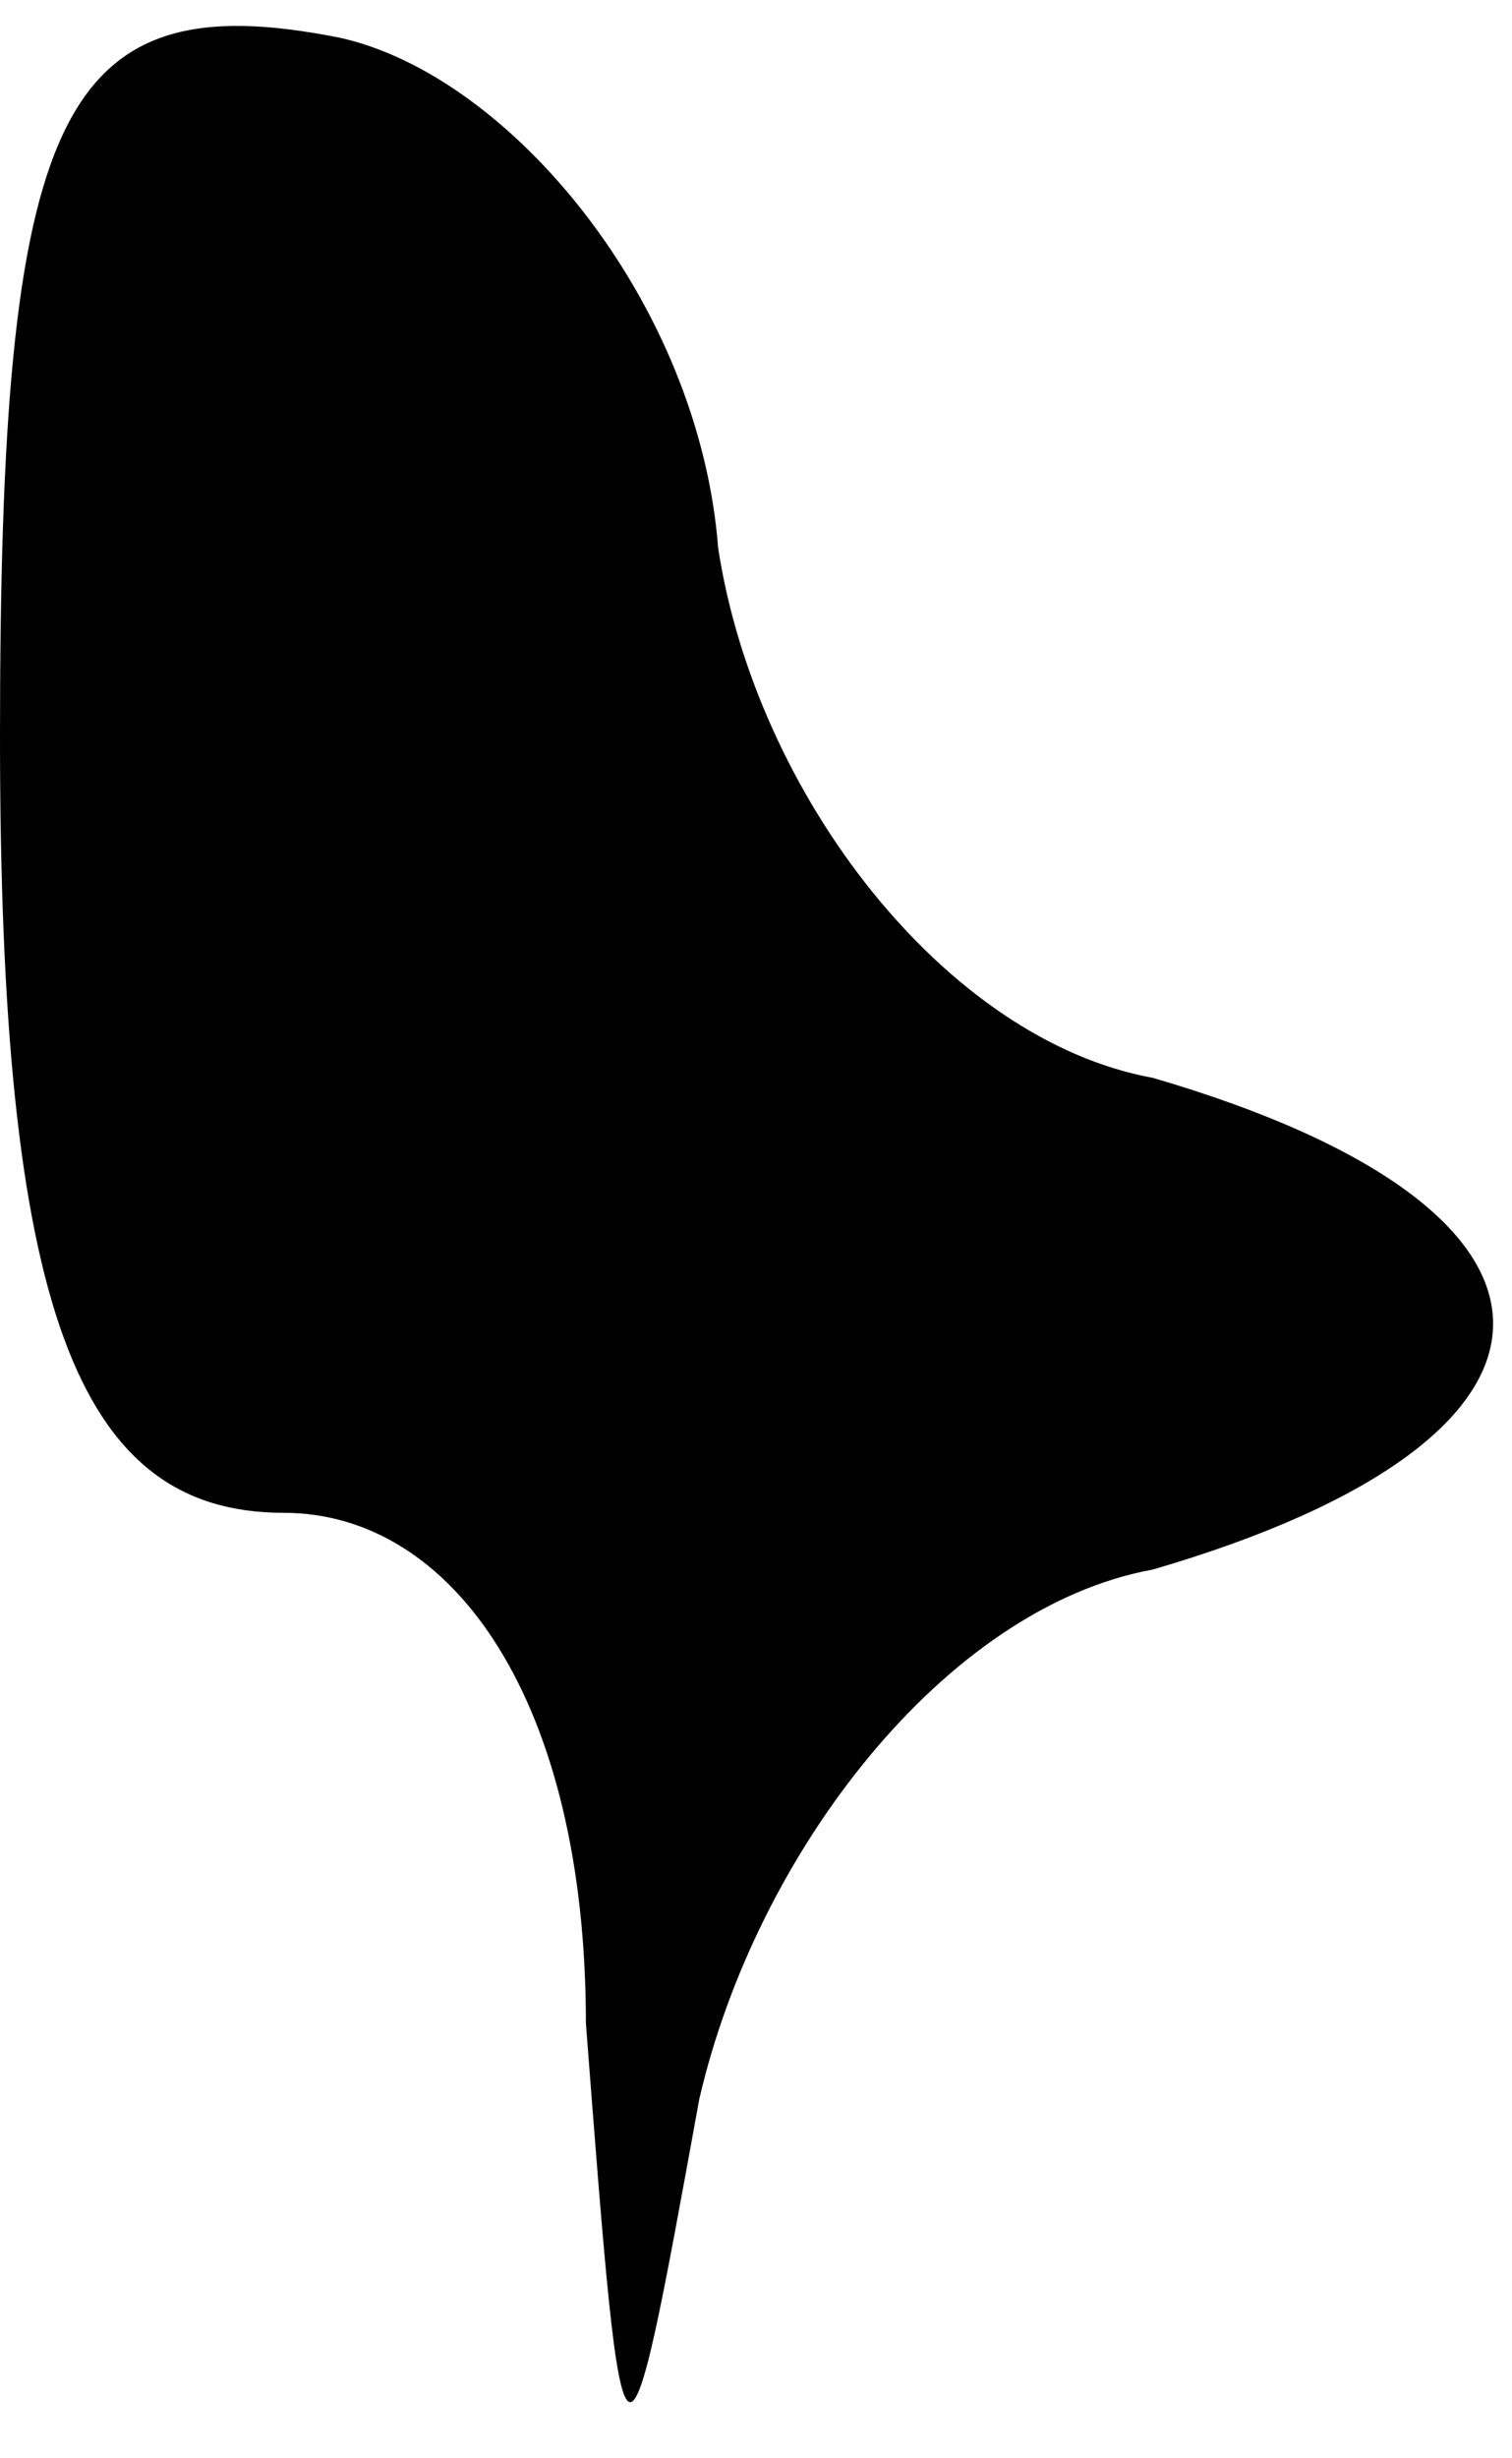 <?xml version="1.0" standalone="no"?>
<!DOCTYPE svg PUBLIC "-//W3C//DTD SVG 20010904//EN"
 "http://www.w3.org/TR/2001/REC-SVG-20010904/DTD/svg10.dtd">
<svg version="1.0" xmlns="http://www.w3.org/2000/svg"
 width="8pt" height="13pt" viewBox="0 0 8 13"
 preserveAspectRatio="xMidYMid meet">
<g transform="translate(0,13) scale(0.1,-0.1)"
fill="#000000" stroke="none">
<path fill="#000000" stroke="none" d="M0 91 c0 -30 4 -41 15 -41 9 0 16 -10
16 -27 2 -26 2 -26 6 -4 3 13 13 26 24 28 24 7 24 19 0 26 -11 2 -21 15 -23
28 -1 13 -11 25 -20 27 -15 3 -18 -4 -18 -37z"/>
</g>
</svg>
